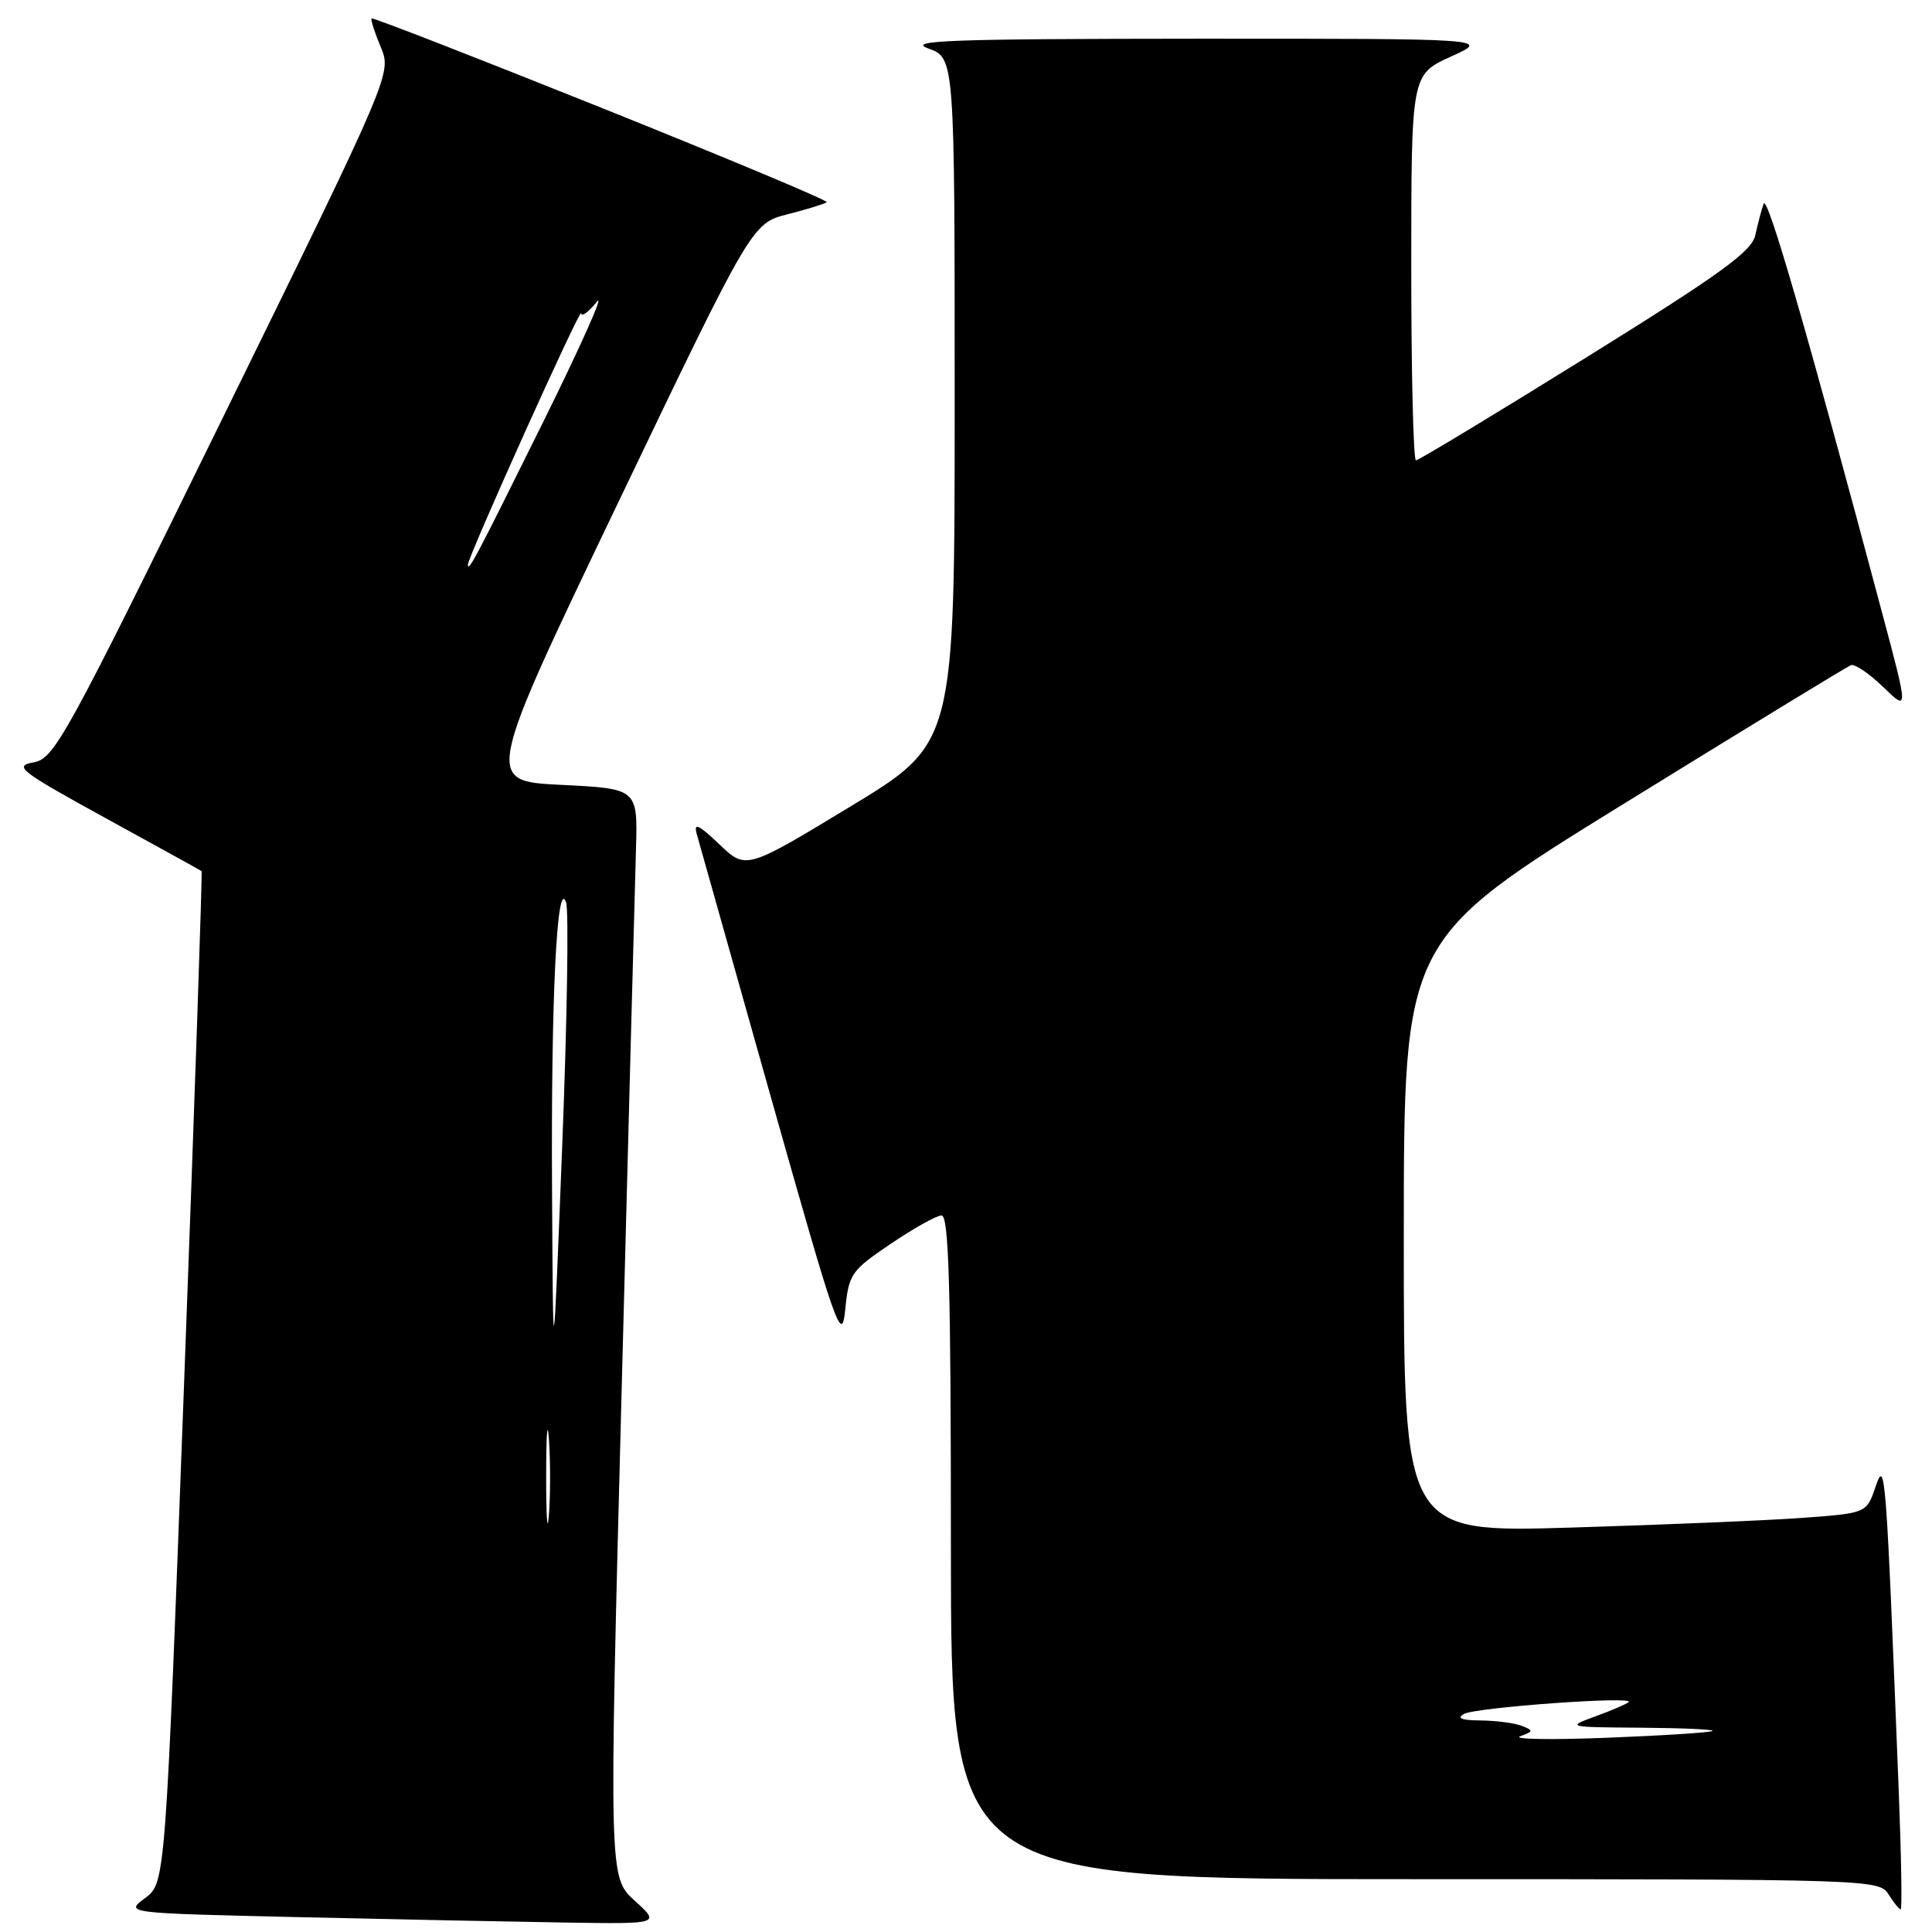 <?xml version="1.0" encoding="UTF-8" standalone="no"?>
<!DOCTYPE svg PUBLIC "-//W3C//DTD SVG 1.1//EN" "http://www.w3.org/Graphics/SVG/1.1/DTD/svg11.dtd" >
<svg xmlns="http://www.w3.org/2000/svg" xmlns:xlink="http://www.w3.org/1999/xlink" version="1.1" viewBox="0 0 256 256">
 <g >
 <path fill="currentColor"
d=" M 84.10 251.85 C 80.69 248.75 80.69 248.75 82.36 184.63 C 83.28 149.36 84.14 116.90 84.27 112.50 C 84.50 104.50 84.50 104.50 74.36 104.00 C 64.23 103.50 64.23 103.50 81.93 66.55 C 99.64 29.59 99.64 29.59 104.40 28.38 C 107.03 27.71 109.34 26.99 109.55 26.79 C 109.76 26.58 96.33 20.96 79.71 14.29 C 63.10 7.63 49.38 2.29 49.24 2.44 C 49.09 2.58 49.63 4.27 50.44 6.21 C 51.91 9.72 51.91 9.72 29.64 55.11 C 8.63 97.94 7.21 100.53 4.44 101.02 C 1.76 101.50 2.62 102.16 14.00 108.41 C 20.88 112.18 26.60 115.34 26.71 115.43 C 26.83 115.52 25.80 145.72 24.42 182.55 C 21.92 249.50 21.92 249.50 19.23 251.50 C 16.54 253.50 16.54 253.50 39.52 254.03 C 52.16 254.32 68.12 254.64 75.00 254.75 C 87.50 254.94 87.50 254.94 84.10 251.85 Z  M 251.59 237.25 C 249.90 194.44 249.81 193.23 248.52 197.00 C 247.33 200.50 247.33 200.50 238.91 201.12 C 234.29 201.46 220.49 202.04 208.25 202.41 C 186.00 203.08 186.00 203.08 186.01 163.79 C 186.01 124.50 186.01 124.50 215.17 106.50 C 231.20 96.60 244.74 88.34 245.25 88.14 C 245.76 87.94 247.68 89.24 249.53 91.03 C 252.88 94.28 252.88 94.28 249.44 81.39 C 239.47 43.98 234.16 25.66 233.69 27.00 C 233.40 27.82 232.91 29.69 232.59 31.15 C 232.12 33.32 228.04 36.27 210.13 47.40 C 198.09 54.88 187.96 61.00 187.62 61.00 C 187.28 61.00 187.00 49.50 187.00 35.44 C 187.00 9.89 187.00 9.89 192.25 7.50 C 197.50 5.12 197.50 5.12 158.50 5.13 C 125.89 5.15 120.07 5.36 123.00 6.42 C 126.50 7.68 126.50 7.68 126.50 53.09 C 126.50 98.50 126.50 98.50 112.68 106.87 C 98.85 115.25 98.85 115.25 95.31 111.87 C 92.56 109.25 91.89 108.95 92.32 110.50 C 92.62 111.60 97.06 127.35 102.18 145.50 C 110.87 176.26 111.53 178.16 112.00 173.52 C 112.47 168.80 112.78 168.36 118.00 164.83 C 121.03 162.78 124.06 161.08 124.75 161.05 C 125.73 161.01 126.00 170.44 126.00 205.00 C 126.00 249.00 126.00 249.00 187.49 249.00 C 247.90 249.00 249.01 249.04 250.23 251.00 C 250.92 252.10 251.65 253.00 251.85 253.00 C 252.05 253.00 251.93 245.91 251.59 237.25 Z  M 72.37 195.50 C 72.37 190.00 72.54 187.88 72.74 190.78 C 72.94 193.69 72.94 198.19 72.73 200.78 C 72.53 203.38 72.36 201.00 72.37 195.50 Z  M 73.15 157.90 C 73.00 132.48 73.79 116.13 75.01 119.57 C 75.38 120.63 75.15 135.22 74.49 152.00 C 73.29 182.50 73.29 182.50 73.15 157.90 Z  M 62.00 74.82 C 62.00 73.78 76.97 40.54 77.01 41.50 C 77.03 42.05 77.96 41.38 79.07 40.00 C 80.18 38.62 76.97 45.83 71.93 56.00 C 63.09 73.86 62.00 75.93 62.00 74.82 Z  M 201.43 230.07 C 203.21 229.40 203.23 229.30 201.60 228.67 C 200.63 228.30 198.19 227.99 196.17 227.97 C 193.66 227.95 192.97 227.67 194.00 227.10 C 195.55 226.24 216.62 224.71 215.81 225.53 C 215.56 225.78 213.58 226.63 211.42 227.42 C 207.54 228.84 207.61 228.86 217.42 228.93 C 222.87 228.97 227.15 229.16 226.92 229.36 C 226.69 229.56 220.43 229.97 213.00 230.26 C 205.57 230.55 200.37 230.47 201.43 230.07 Z "/>
</g>
</svg>